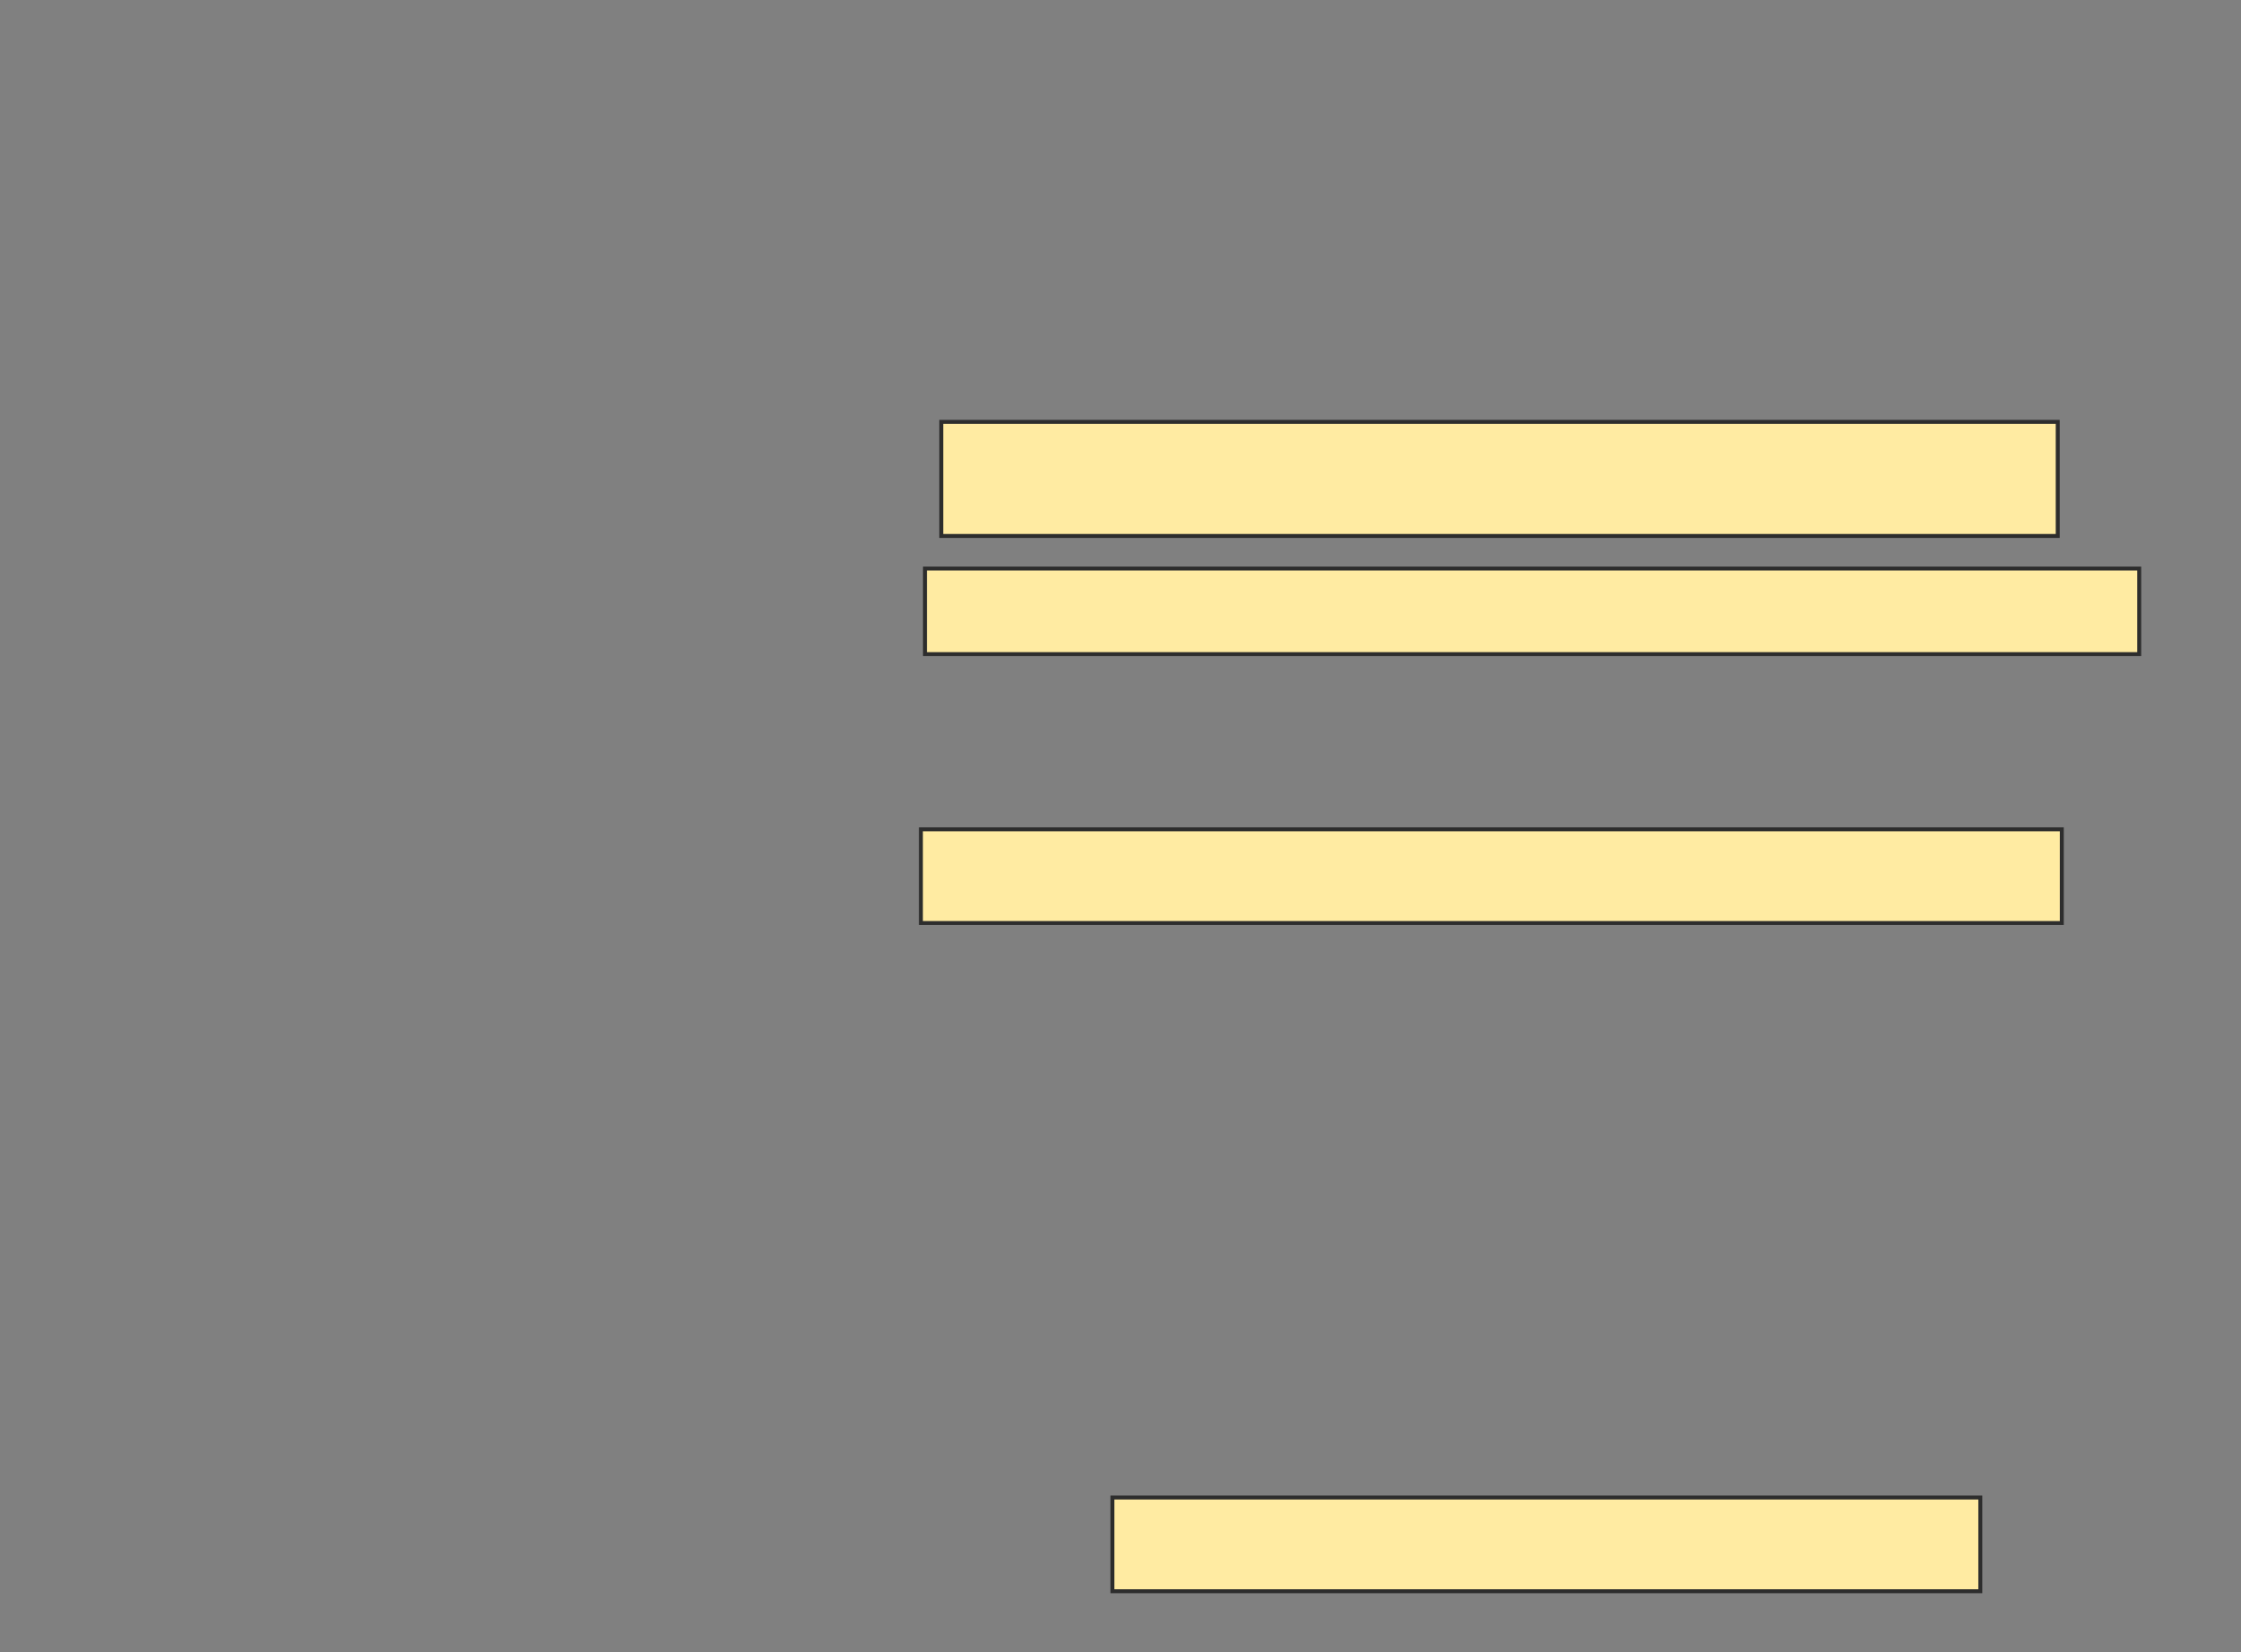 <svg height="418" width="567" xmlns="http://www.w3.org/2000/svg">
 <rect width="100%" height="100%" fill="#808080" stroke="none"/>
 <!-- Created with Image Occlusion Enhanced -->
 <g>
  <title>Labels</title>
 </g>
 <g>
  <title>Masks</title>
  <rect fill="#FFEBA2" height="23.711" id="dcfd274fe70d48f08eeaaf12b036bac5-oa-1" stroke="#2D2D2D" width="219.588" x="281.454" y="378.907"/>
  <rect fill="#FFEBA2" height="23.711" id="dcfd274fe70d48f08eeaaf12b036bac5-oa-2" stroke="#2D2D2D" width="288.66" x="233" y="209.835"/>
  <rect fill="#FFEBA2" height="21.649" id="dcfd274fe70d48f08eeaaf12b036bac5-oa-3" stroke="#2D2D2D" width="307.216" x="234.031" y="143.856"/>
  <rect fill="#FFEBA2" height="28.866" id="dcfd274fe70d48f08eeaaf12b036bac5-oa-4" stroke="#2D2D2D" width="282.474" x="238.155" y="106.742"/>
 </g>
</svg>